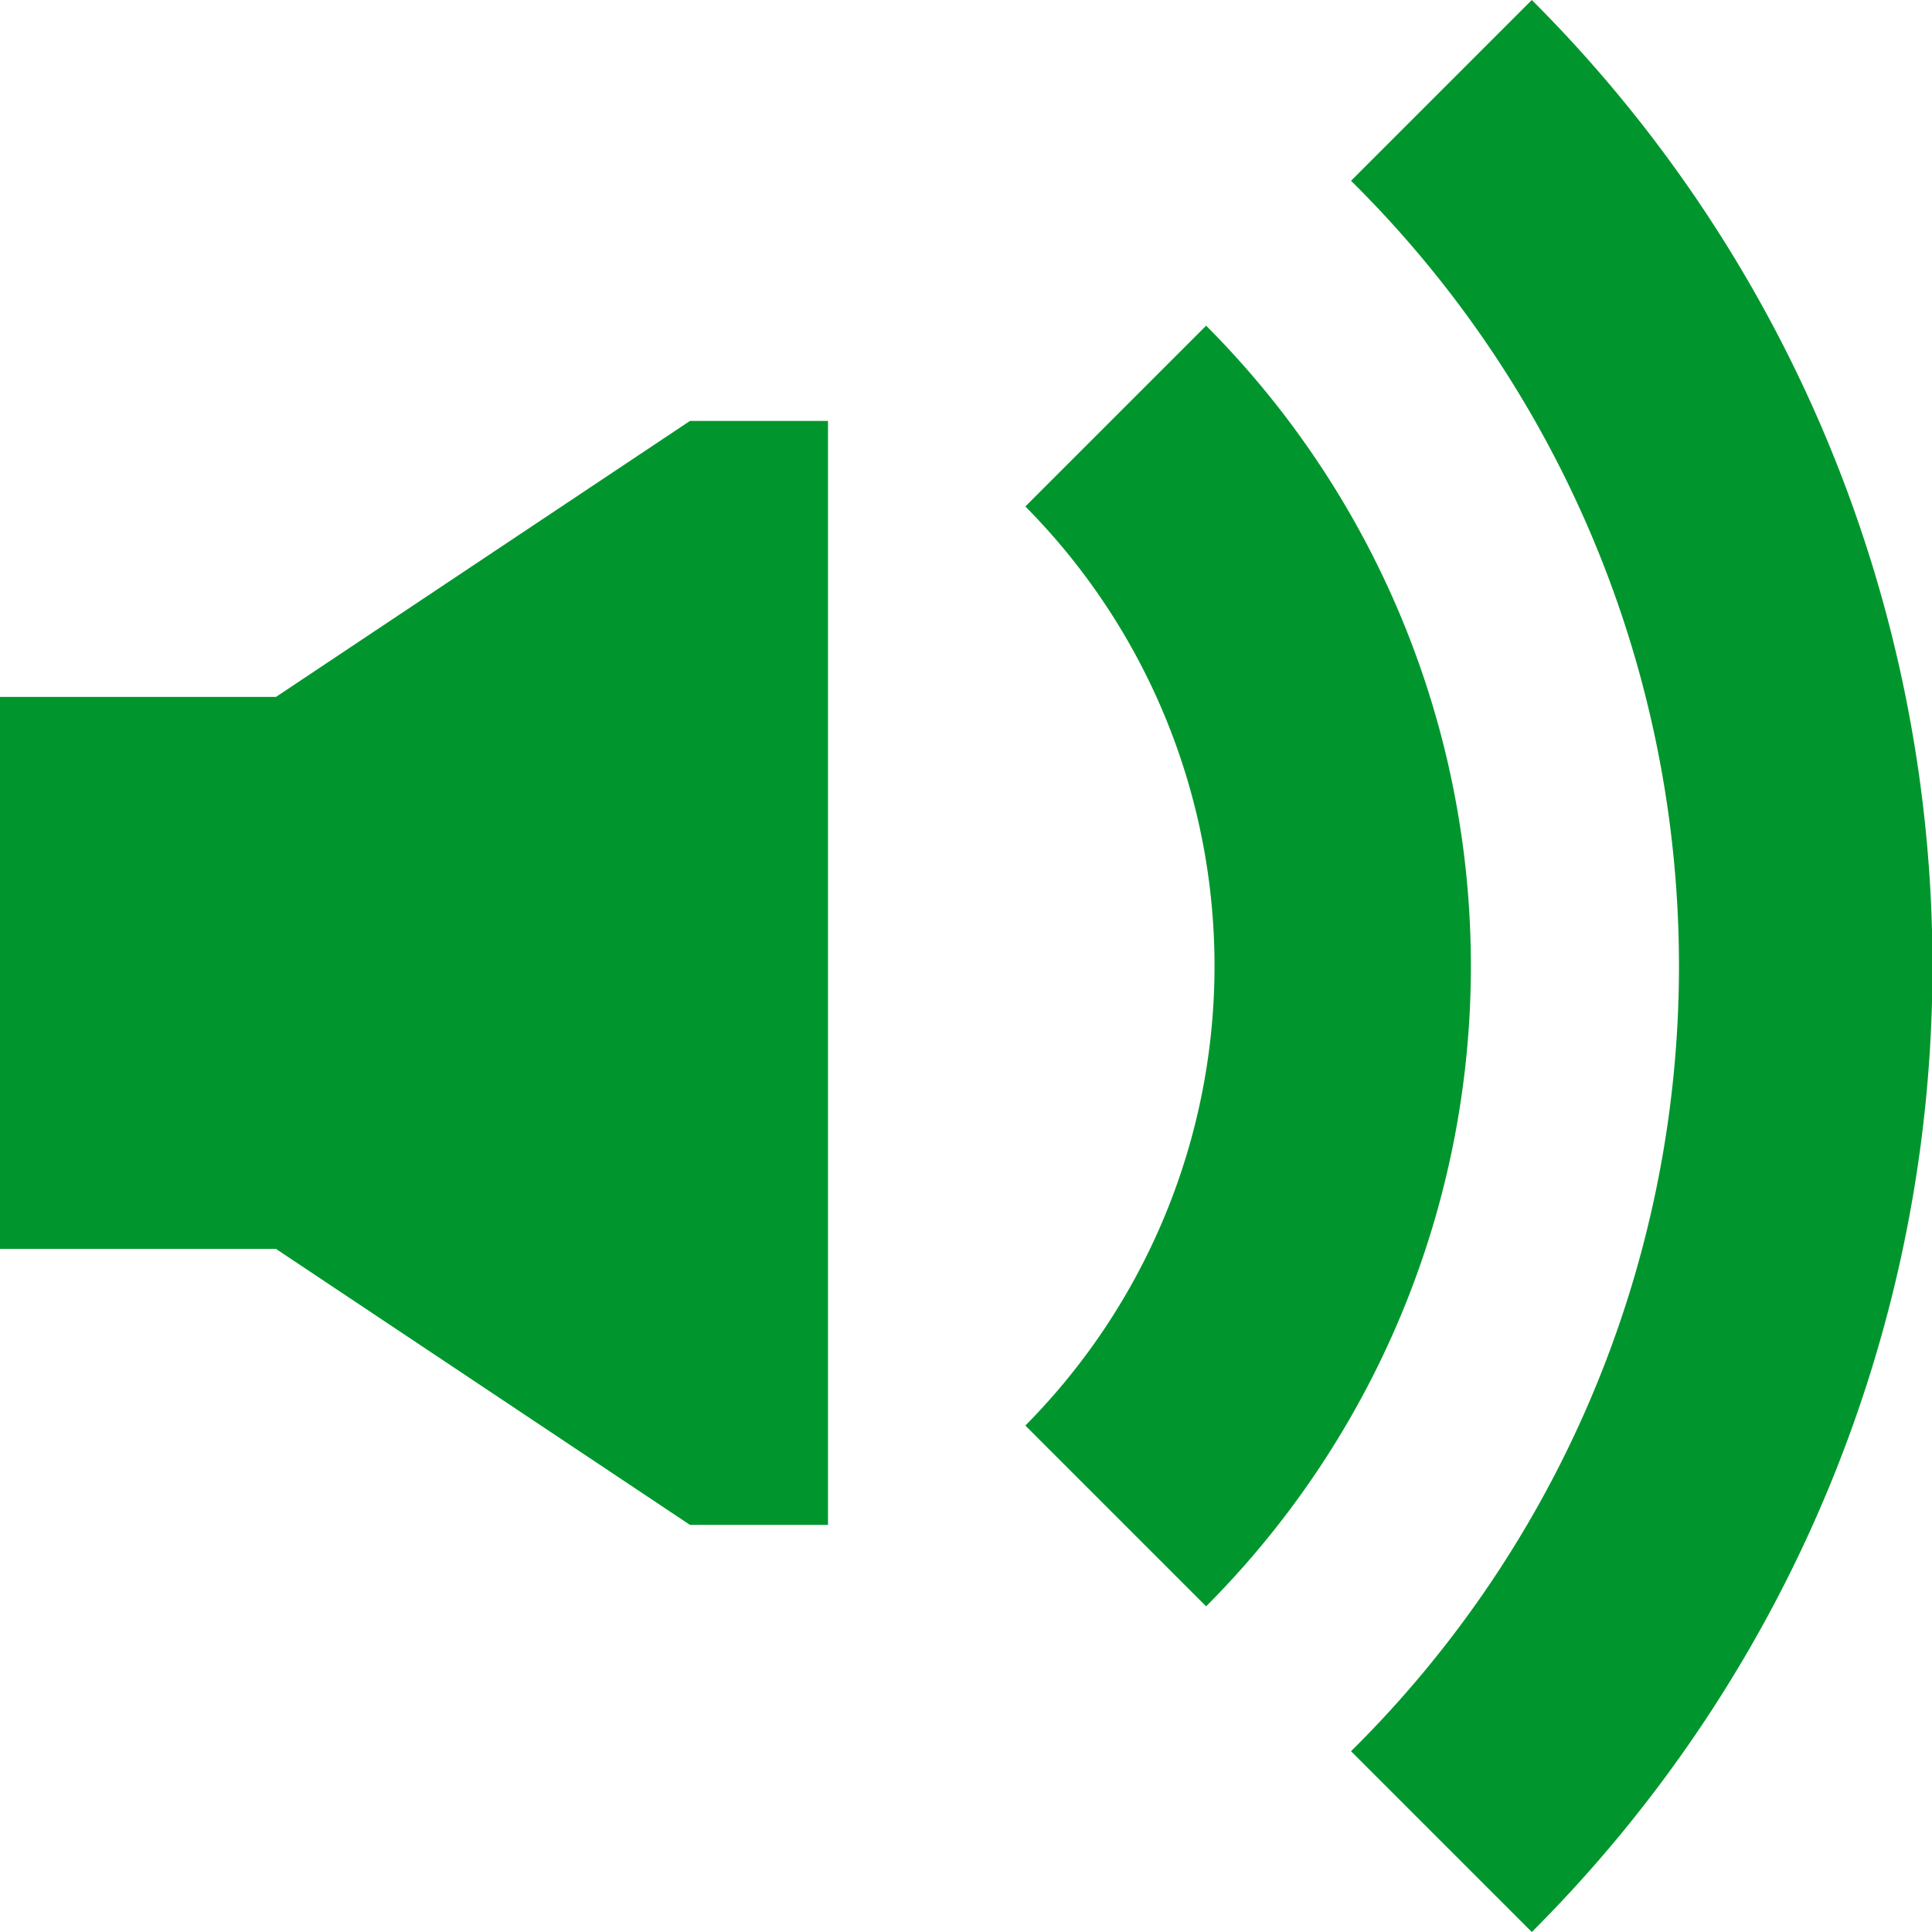 <svg xmlns="http://www.w3.org/2000/svg" viewBox="0 0 14 14" fill="#00962d"><g data-name="Ebene 2"><path d="M2 5.05H0v4h2l3 2h1v-8H5l-3 2zm6.74-2.69L7.43 3.67a4.73 4.73 0 010 6.66l1.31 1.31a6.57 6.57 0 000-9.28z"/><path d="M11.1 0L9.79 1.31a8 8 0 010 11.38L11.1 14a9.89 9.89 0 000-14z"/></g></svg>